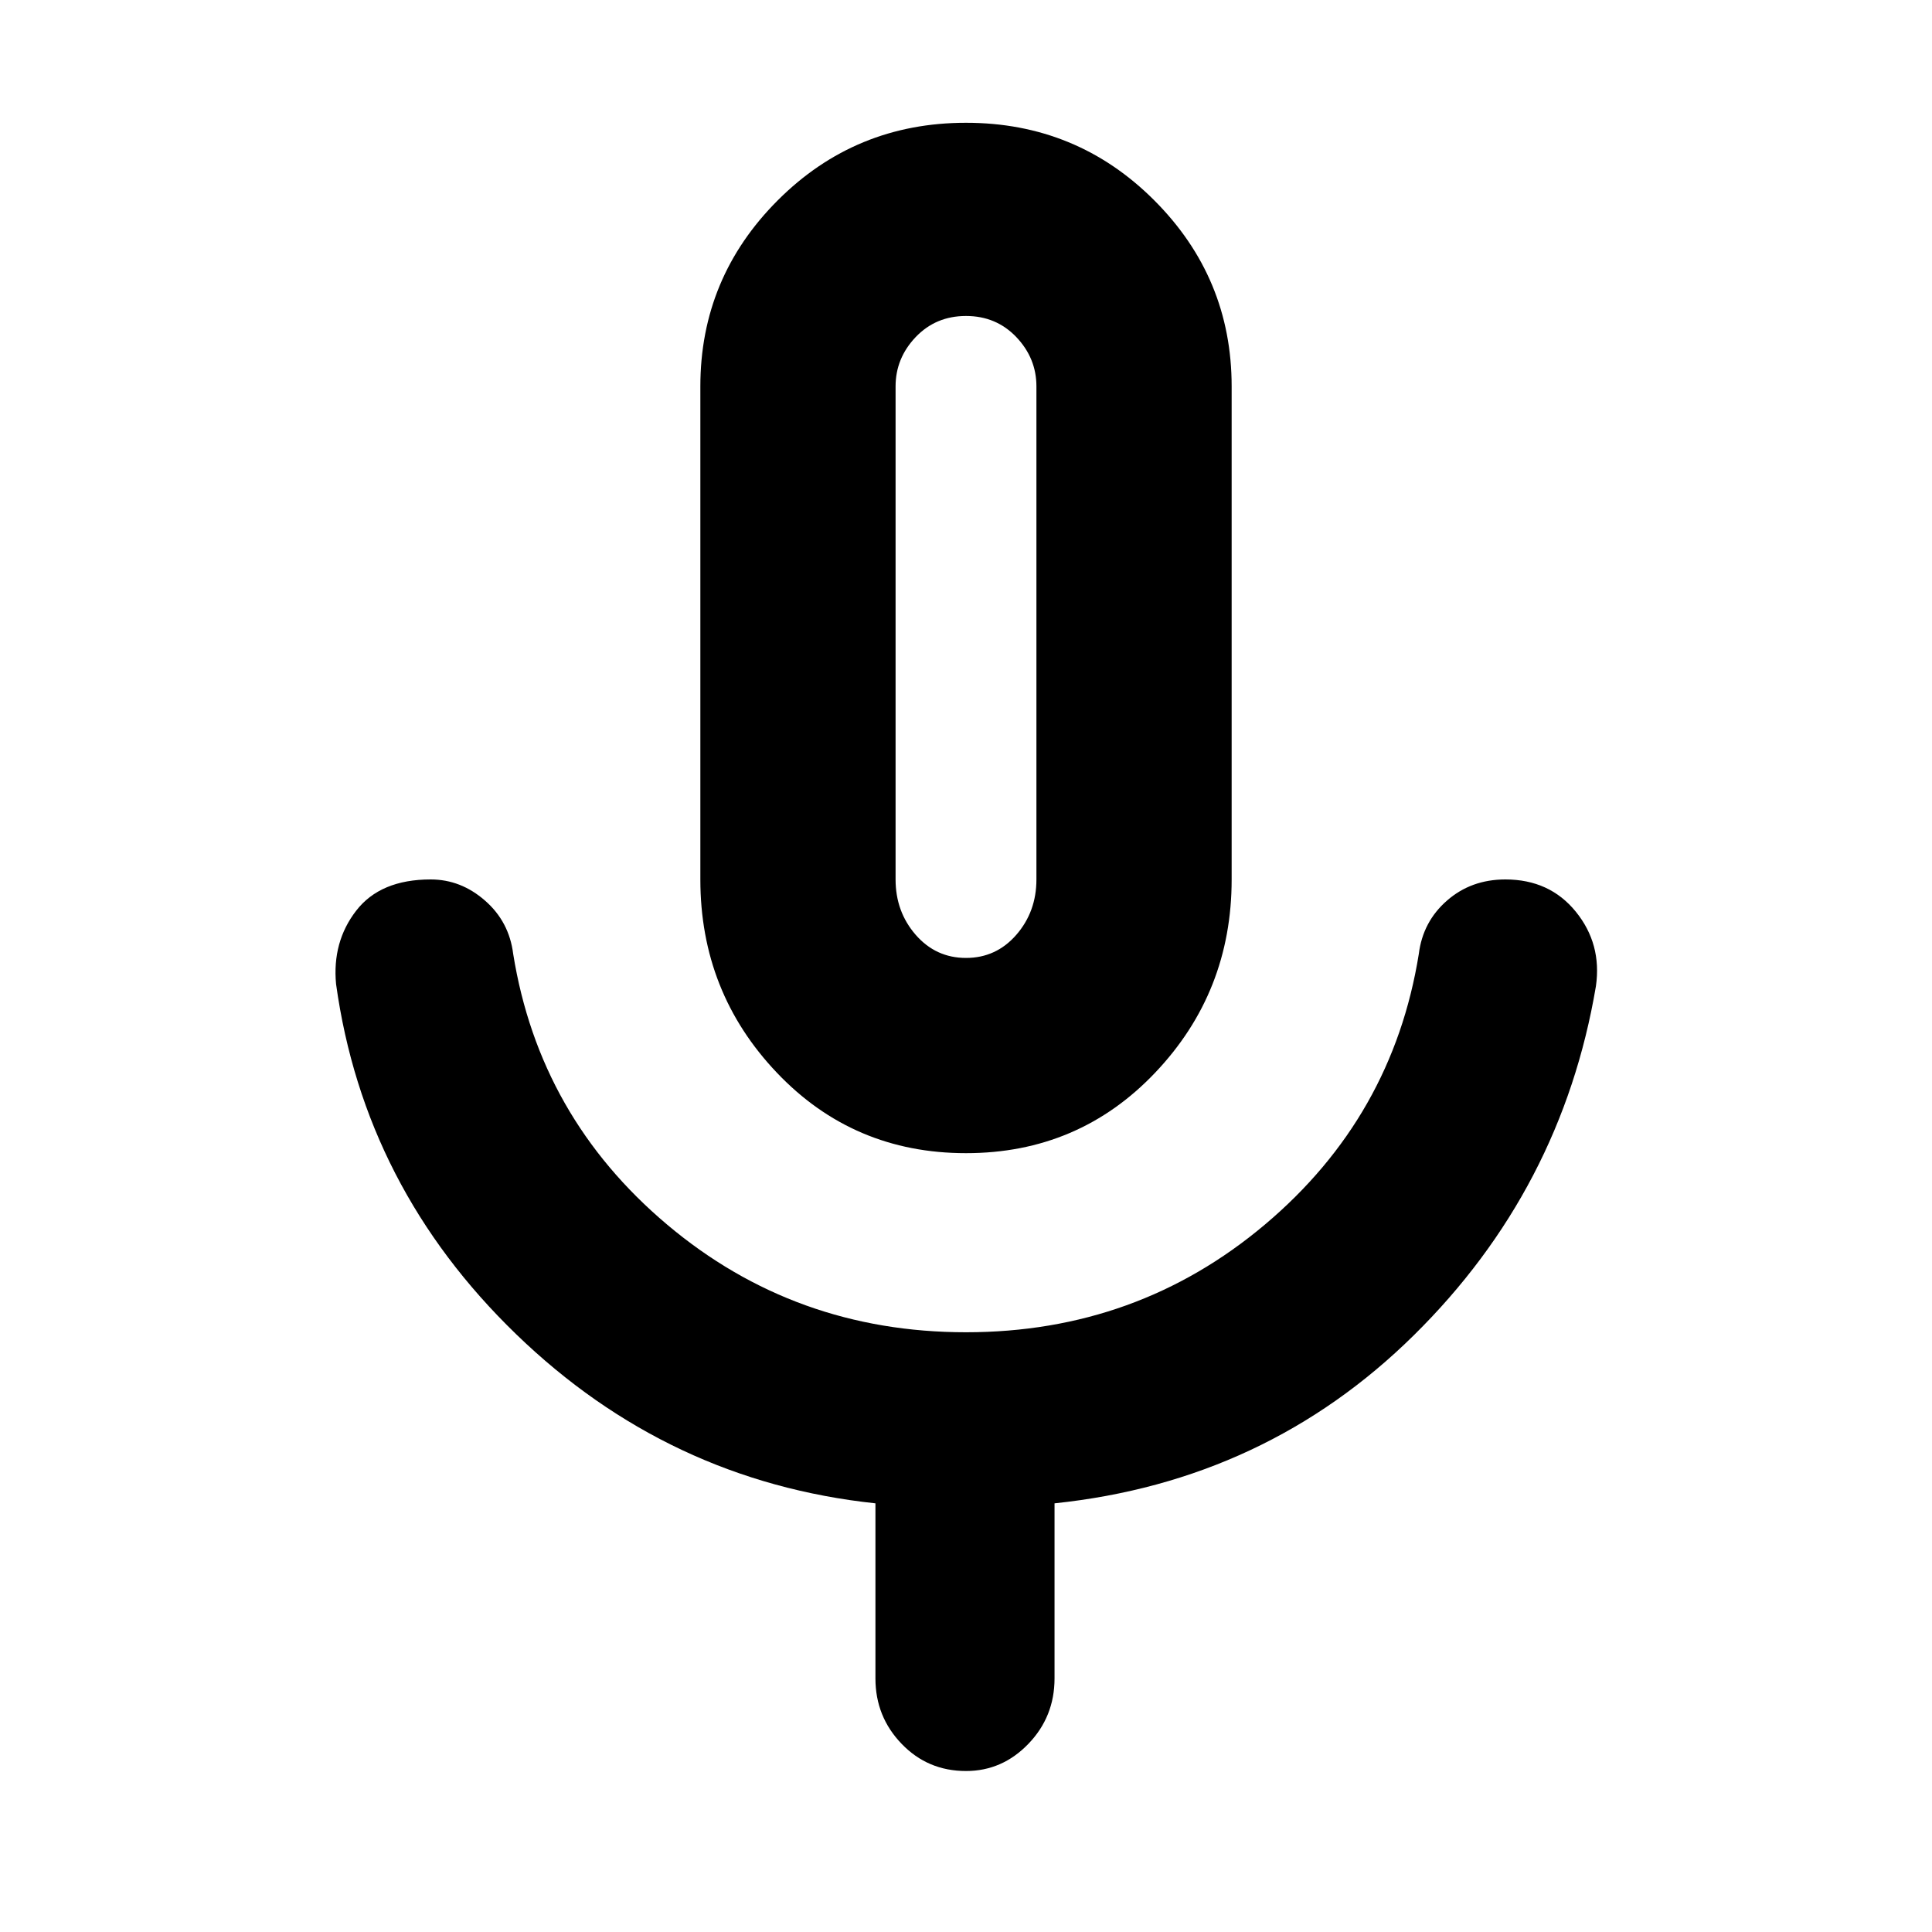 <svg xmlns="http://www.w3.org/2000/svg" height="40" width="40"><path d="M20 23.875q-2.333 0-3.917-1.667-1.583-1.666-1.583-4V8q0-2.25 1.604-3.854T20 2.542q2.292 0 3.896 1.604T25.5 8v10.208q0 2.334-1.583 4-1.584 1.667-3.917 1.667Zm0-10.667Zm0 23.459q-.792 0-1.333-.563-.542-.562-.542-1.354v-3.625q-4.292-.458-7.437-3.5-3.146-3.042-3.73-7.25-.083-.875.417-1.521.5-.646 1.542-.646.625 0 1.125.438.5.437.583 1.104.542 3.375 3.187 5.604 2.646 2.229 6.188 2.229t6.188-2.229q2.645-2.229 3.187-5.604.083-.667.583-1.104.5-.438 1.209-.438.916 0 1.458.667.542.667.417 1.542-.709 4.208-3.771 7.229-3.063 3.021-7.438 3.479v3.625q0 .792-.541 1.354-.542.563-1.292.563Zm0-16.834q.625 0 1.042-.479.416-.479.416-1.146V8q0-.583-.416-1.021-.417-.437-1.042-.437t-1.042.437q-.416.438-.416 1.021v10.208q0 .667.416 1.146.417.479 1.042.479Z"/></svg>